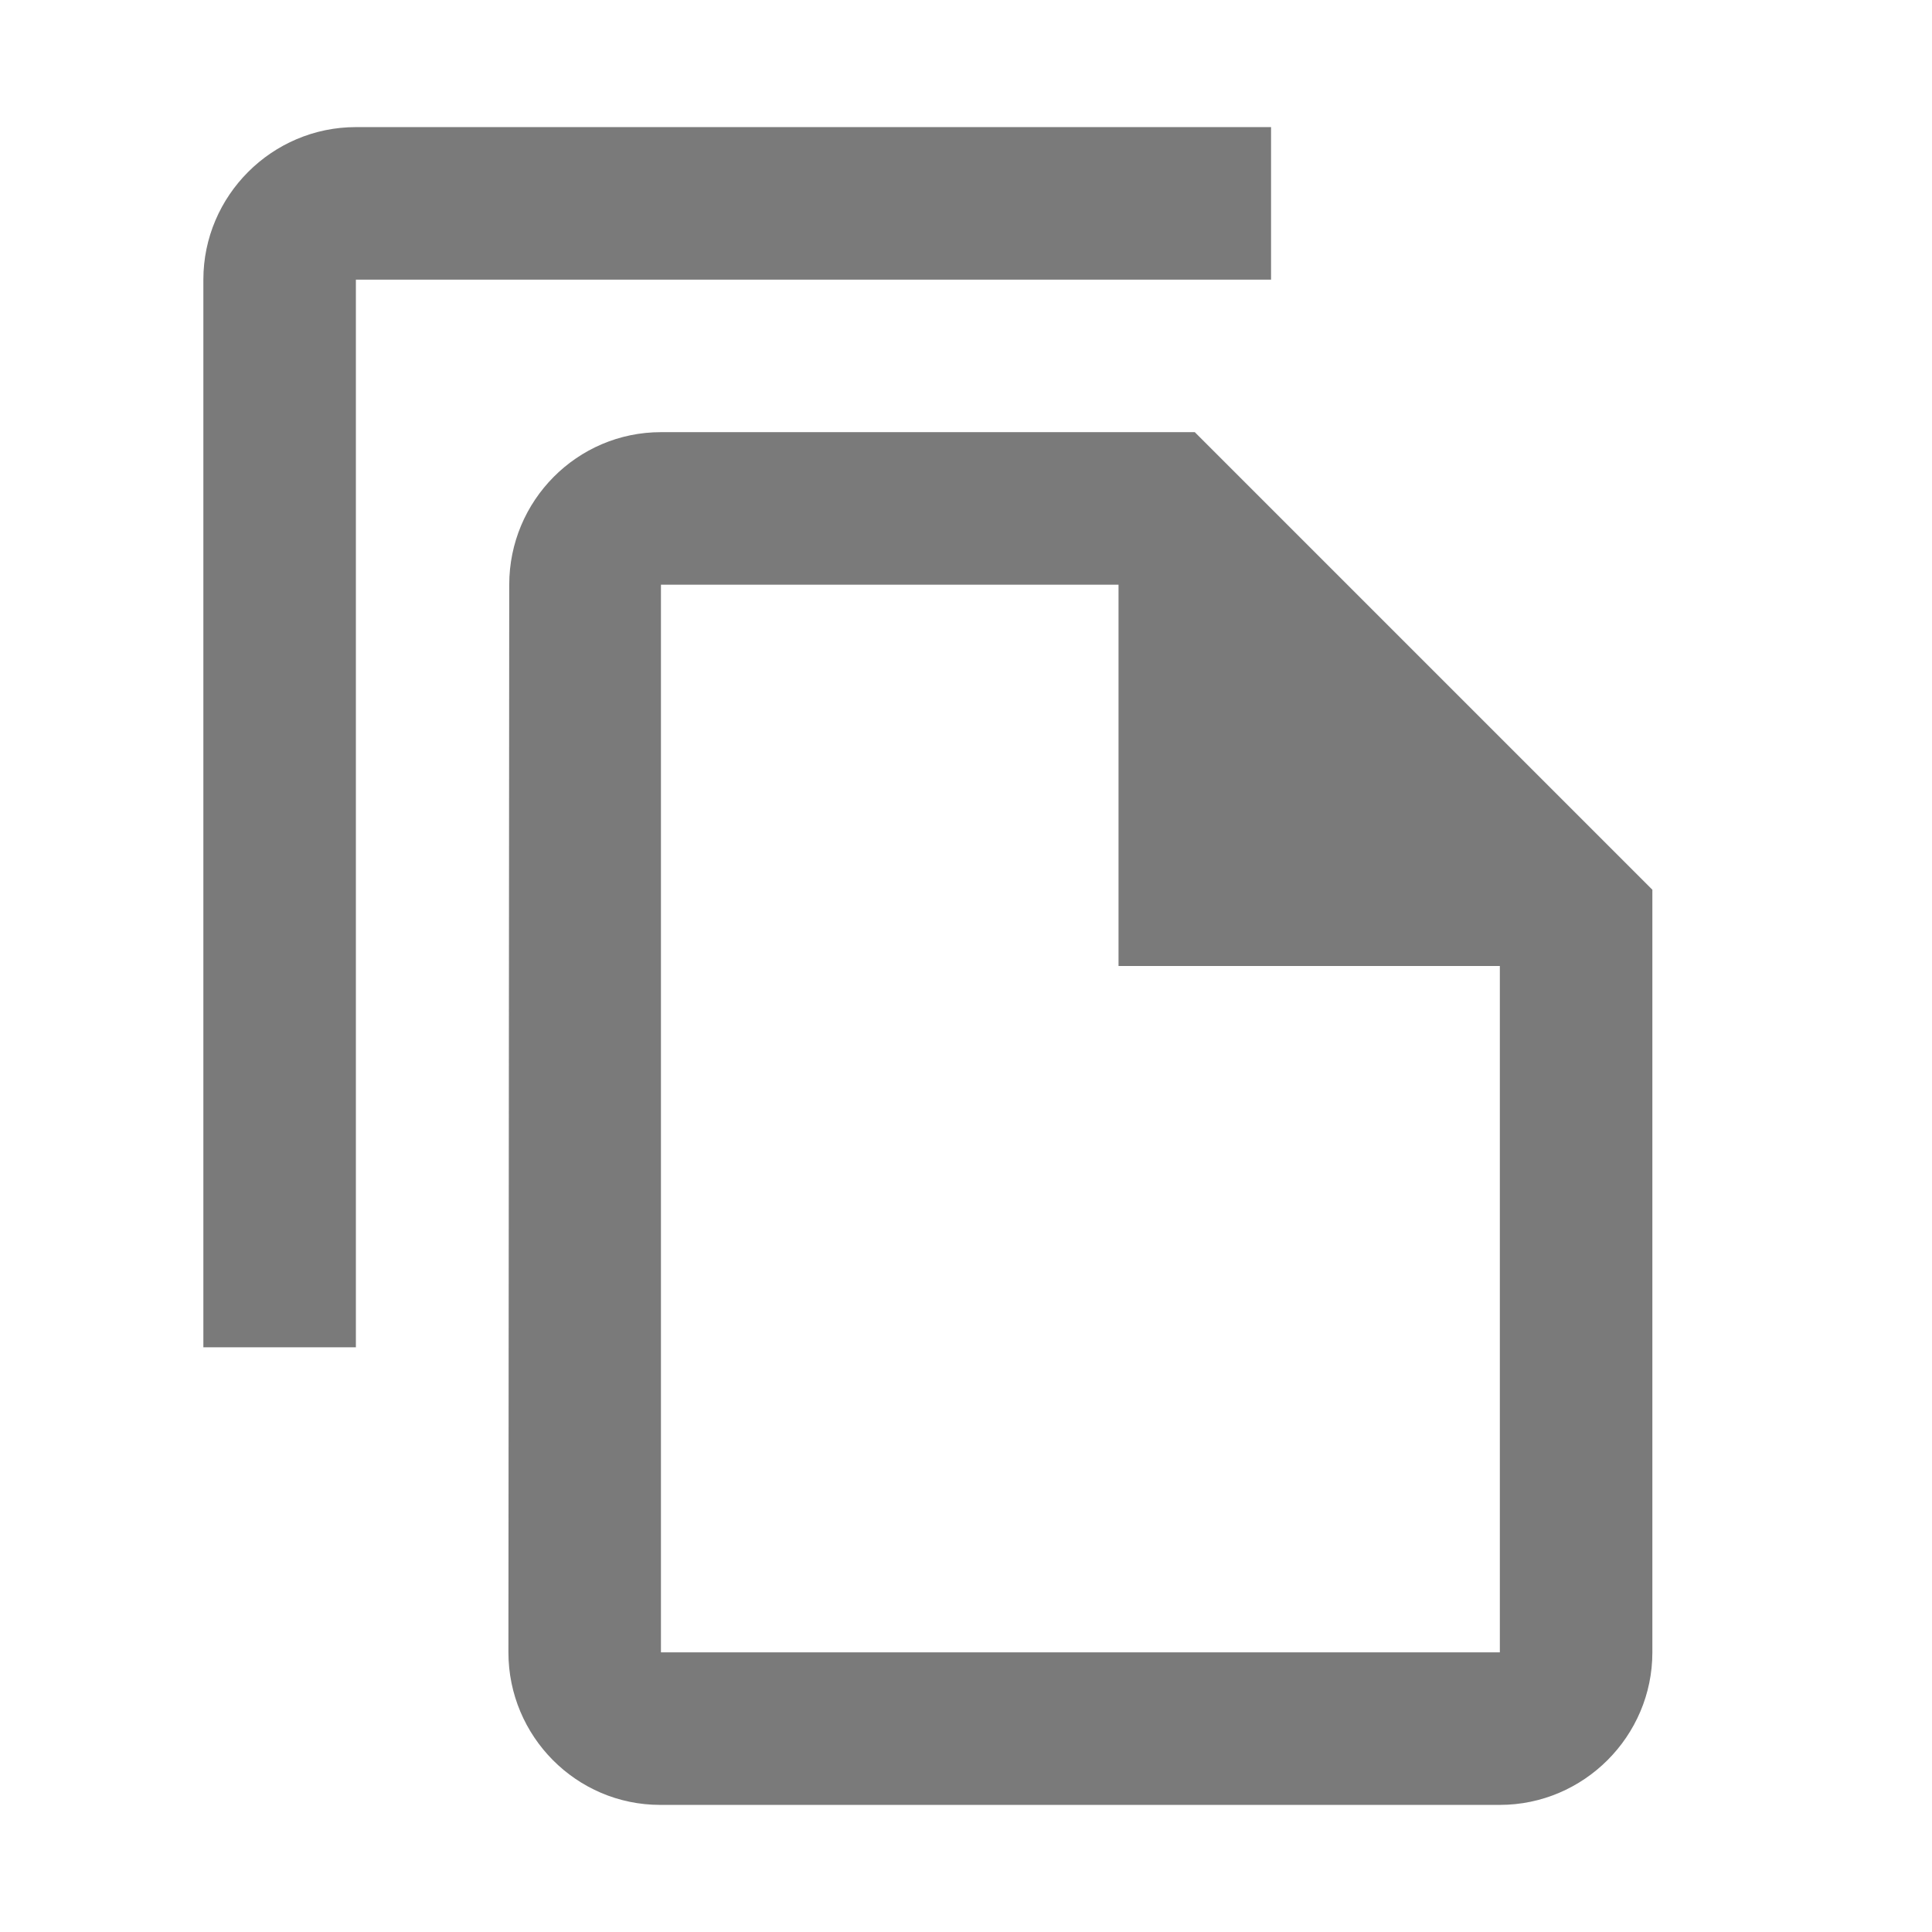 <svg width="19" height="19" viewBox="0 0 19 19" fill="none" xmlns="http://www.w3.org/2000/svg">
<path d="M12.5 1.25H3.5C2.675 1.25 2 1.925 2 2.75V13.25H3.5V2.75H12.5V1.25ZM11.75 4.25H6.5C5.675 4.25 5.008 4.925 5.008 5.75L5 16.25C5 17.075 5.668 17.75 6.492 17.75H14.75C15.575 17.75 16.25 17.075 16.25 16.25V8.75L11.75 4.25ZM6.5 16.25V5.75H11V9.5H14.75V16.25H6.5Z" fill="#222222" fill-opacity="0.6"/>
</svg>
